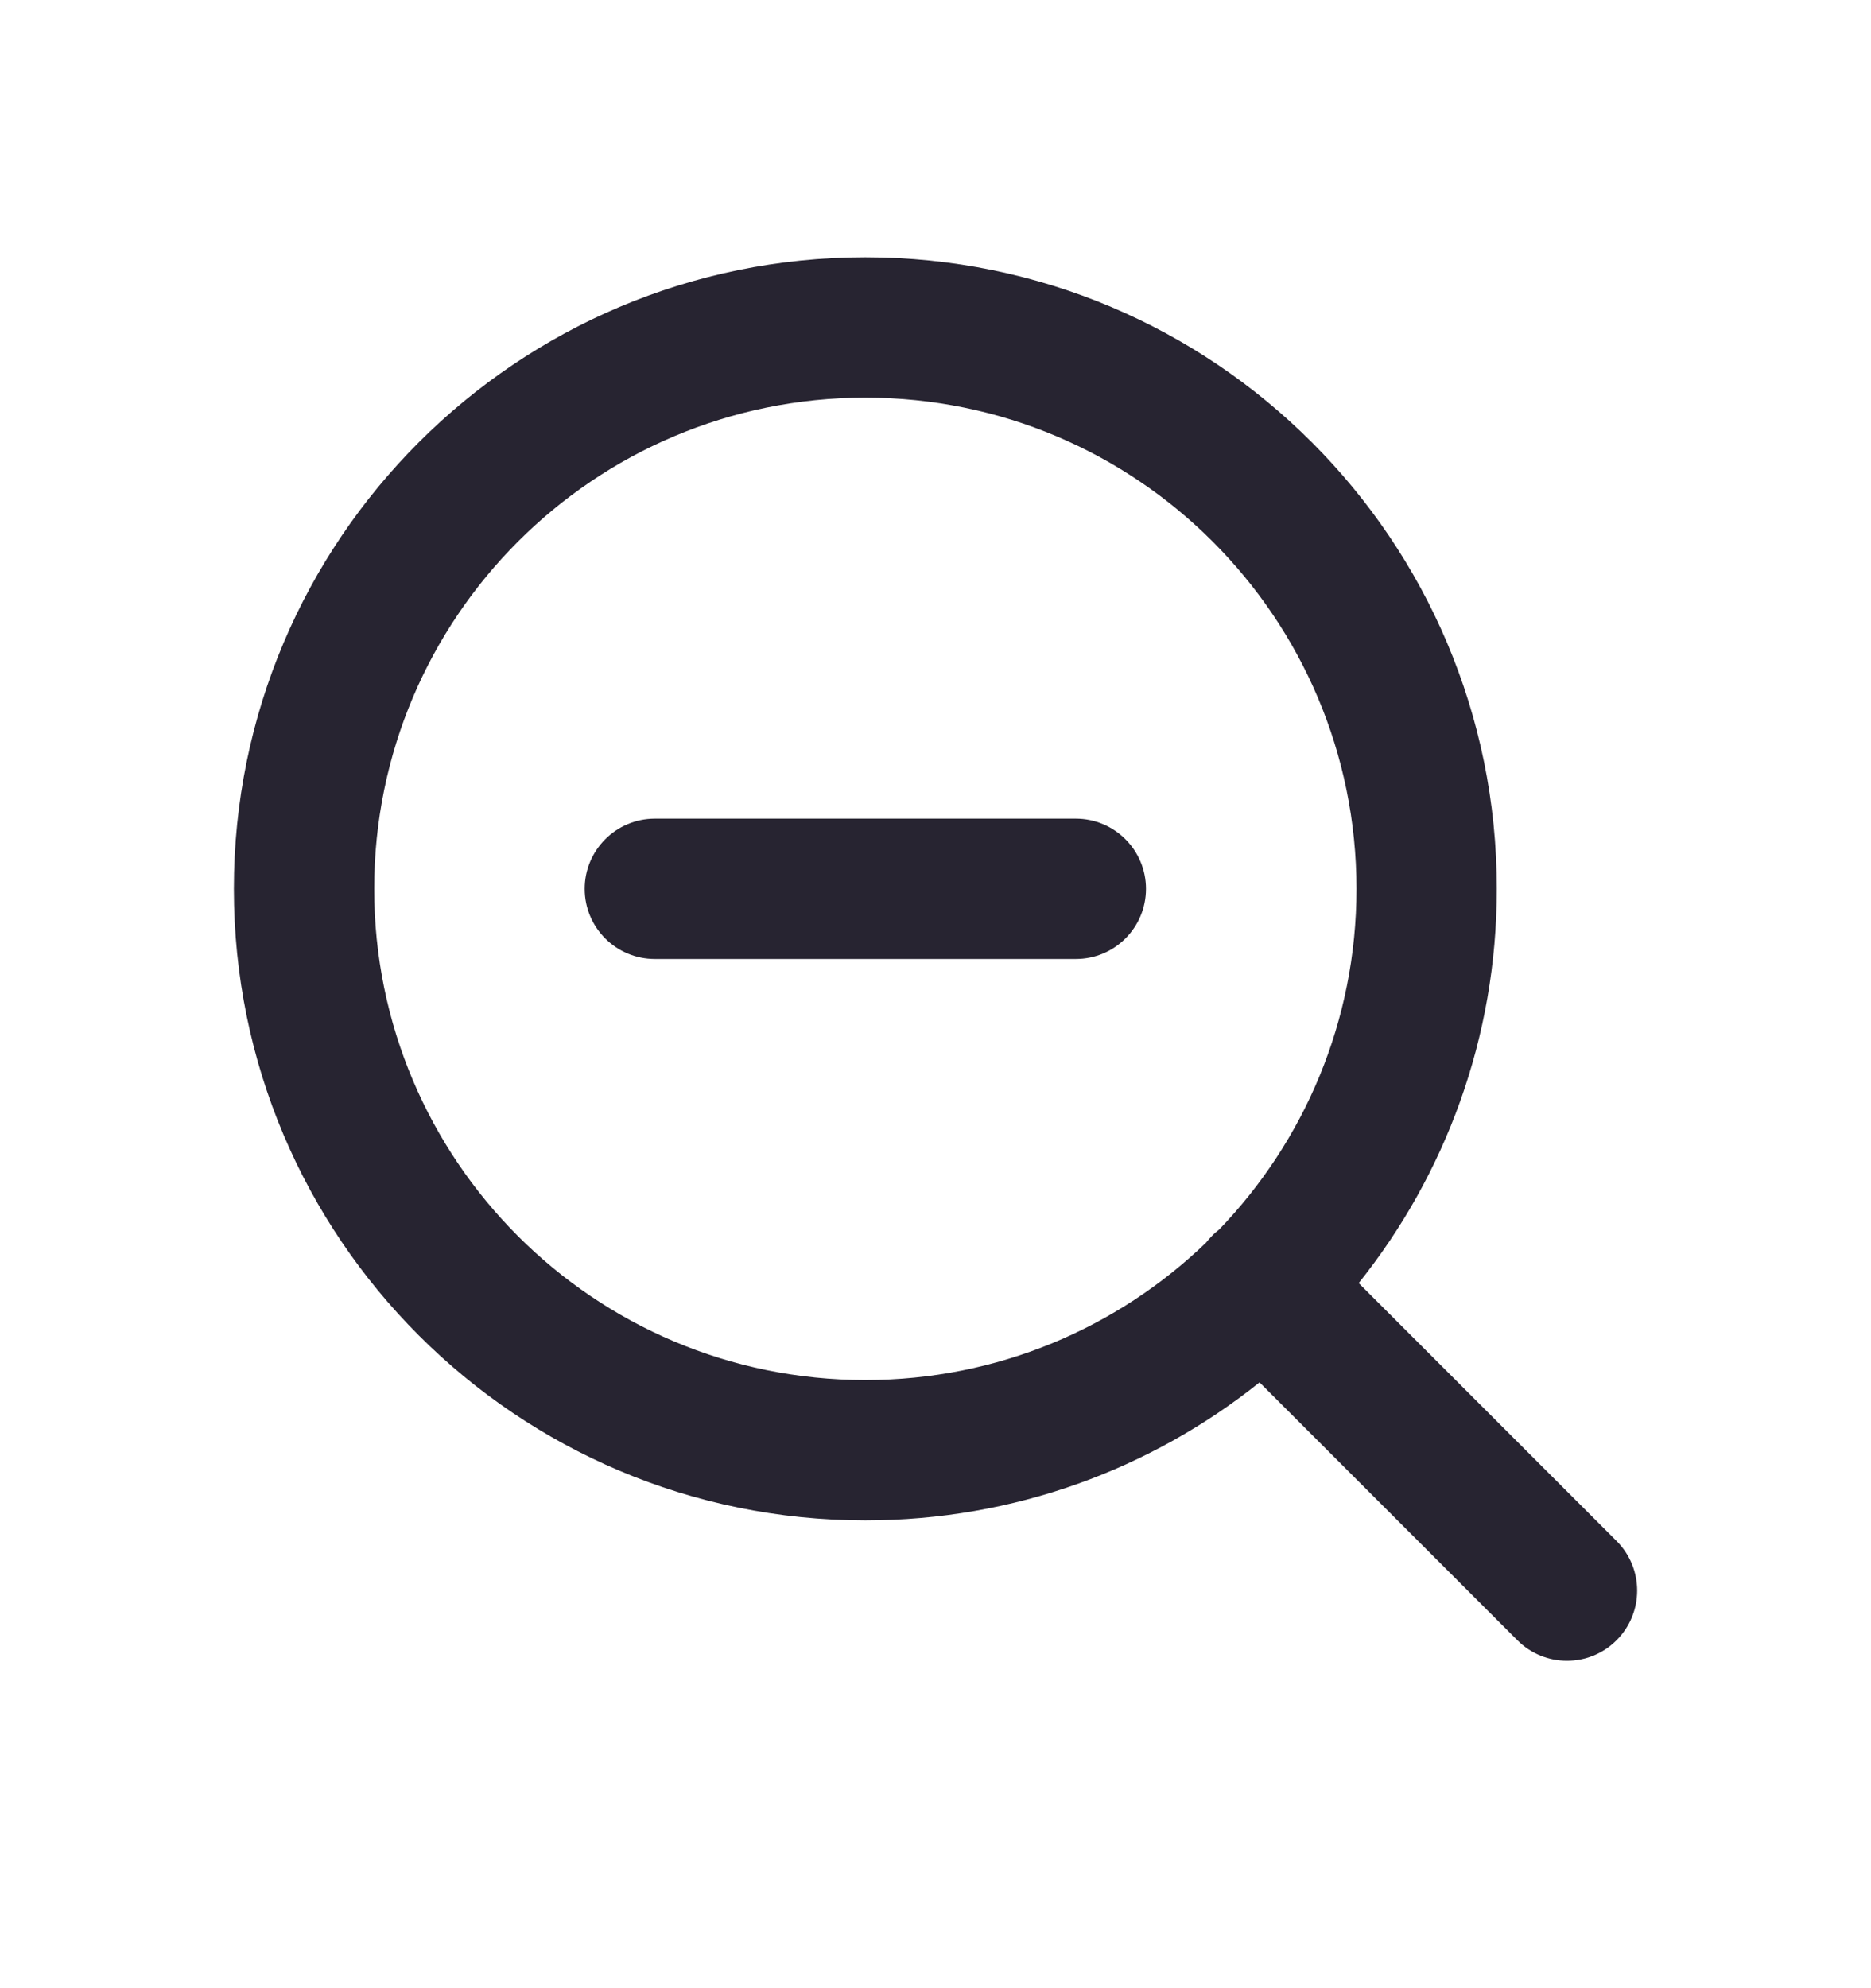 <svg width="16" height="17" viewBox="0 0 16 17" fill="none" xmlns="http://www.w3.org/2000/svg">
<path d="M5.6 7C5.269 7 5 7.269 5 7.6C5 7.932 5.269 8.2 5.6 8.2H9.2C9.531 8.2 9.8 7.932 9.8 7.6C9.8 7.269 9.531 7 9.2 7H5.6Z" fill="#272431"/>
<path fill-rule="evenodd" clip-rule="evenodd" d="M7.4 13C8.675 13 9.847 12.559 10.771 11.82L12.976 14.025C13.21 14.259 13.59 14.259 13.824 14.025C14.059 13.79 14.059 13.411 13.824 13.176L11.619 10.971C12.358 10.047 12.8 8.875 12.8 7.6C12.8 4.618 10.382 2.2 7.4 2.2C4.418 2.2 2 4.618 2 7.6C2 10.583 4.418 13 7.4 13ZM7.4 3.4C5.08 3.4 3.2 5.281 3.2 7.6C3.2 9.92 5.08 11.8 7.4 11.8C8.531 11.8 9.558 11.353 10.314 10.625C10.329 10.605 10.347 10.585 10.366 10.566C10.384 10.547 10.404 10.53 10.425 10.514C11.152 9.759 11.6 8.732 11.6 7.6C11.6 5.281 9.72 3.4 7.4 3.4Z" fill="#272431"/>
</svg>
